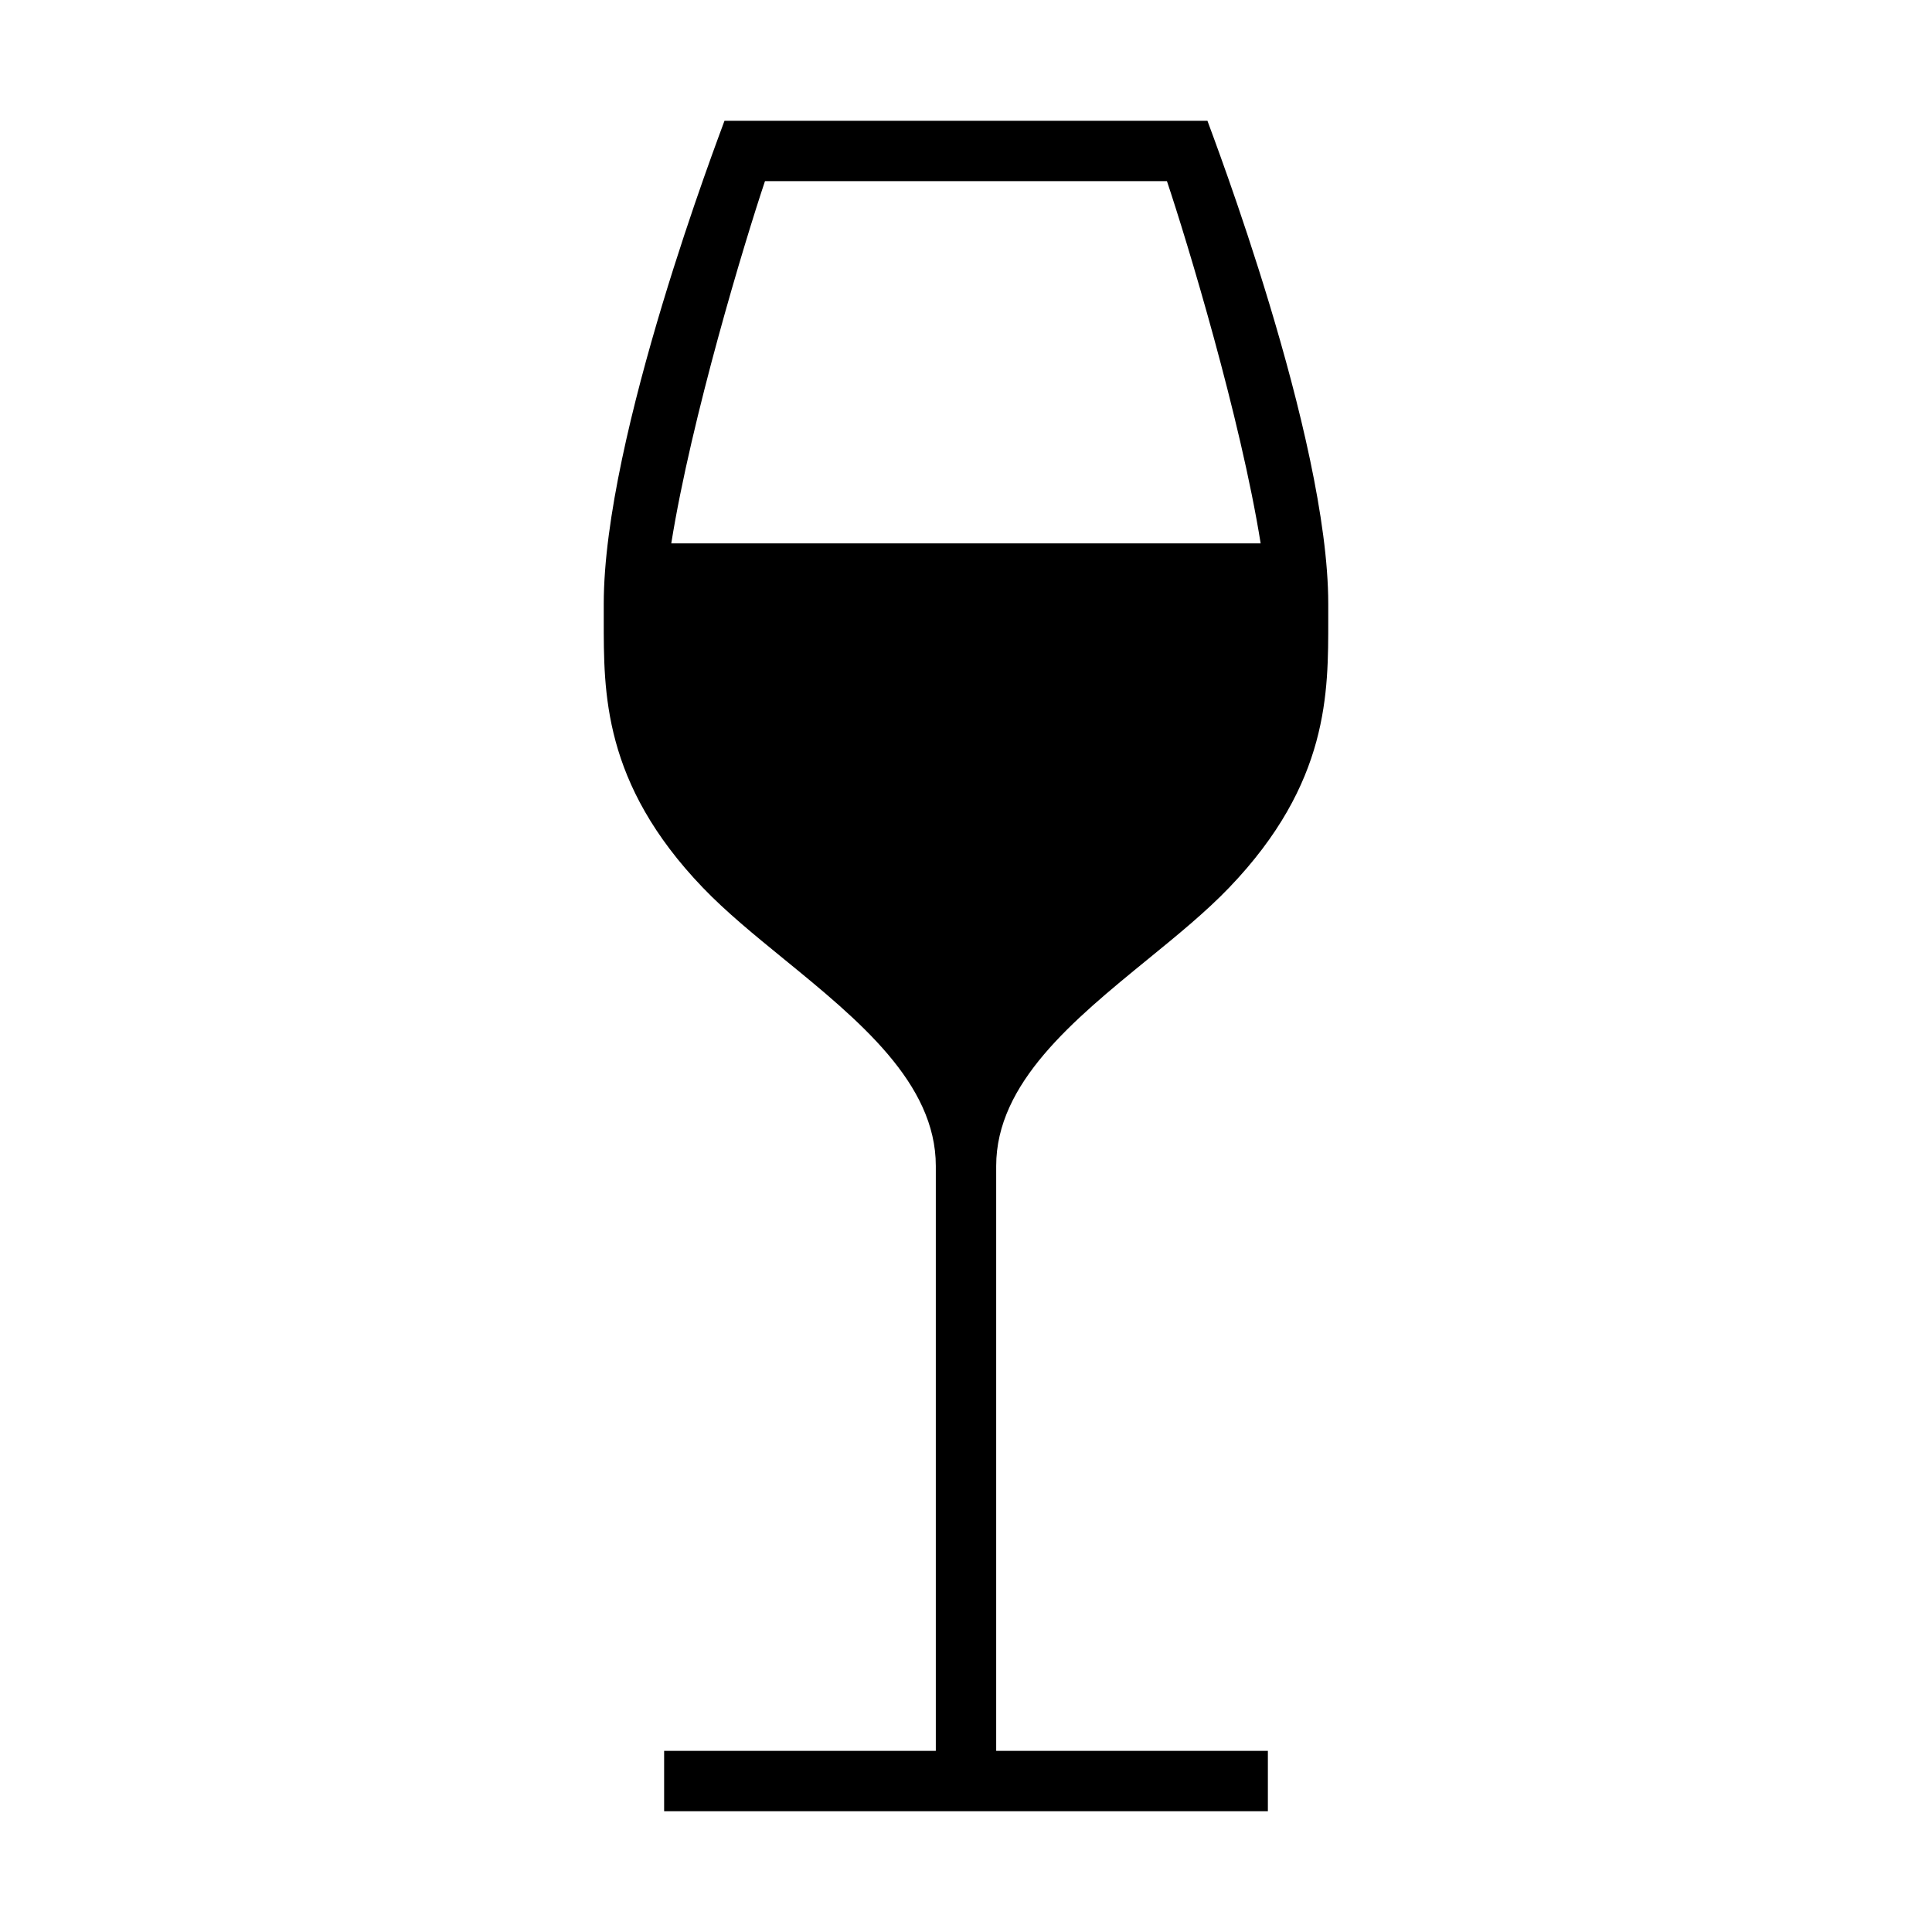 <?xml version="1.0" encoding="utf-8"?>
<!-- Generated by IcoMoon.io -->
<!DOCTYPE svg PUBLIC "-//W3C//DTD SVG 1.1//EN" "http://www.w3.org/Graphics/SVG/1.1/DTD/svg11.dtd">
<svg version="1.1" xmlns="http://www.w3.org/2000/svg" xmlns:xlink="http://www.w3.org/1999/xlink" width="512" height="512" viewBox="0 0 512 512">
<path fill="#000000" d="M264 308.988c0-21.975 20.458-38.674 40.247-54.824 7.907-6.453 15.37-12.547 21.519-18.962 26.547-27.697 26.234-51.744 26.234-71.058v-4.144c0-44.25-30.816-124.558-32.020-128h-127.98c-1.203 3.442-32 83.5-32 128v4.144c0 19.273-0.323 43.361 26.225 71.059 6.148 6.415 13.617 12.509 21.523 18.962 19.789 16.15 40.252 32.85 40.252 54.824v155.011h-72v16h160v-16h-72v-155.012zM202.729 48h106.522c5.359 15.99 19.509 62.712 24.836 96h-156.193c5.327-33.288 19.476-80.010 24.835-96z"></path>
</svg>
